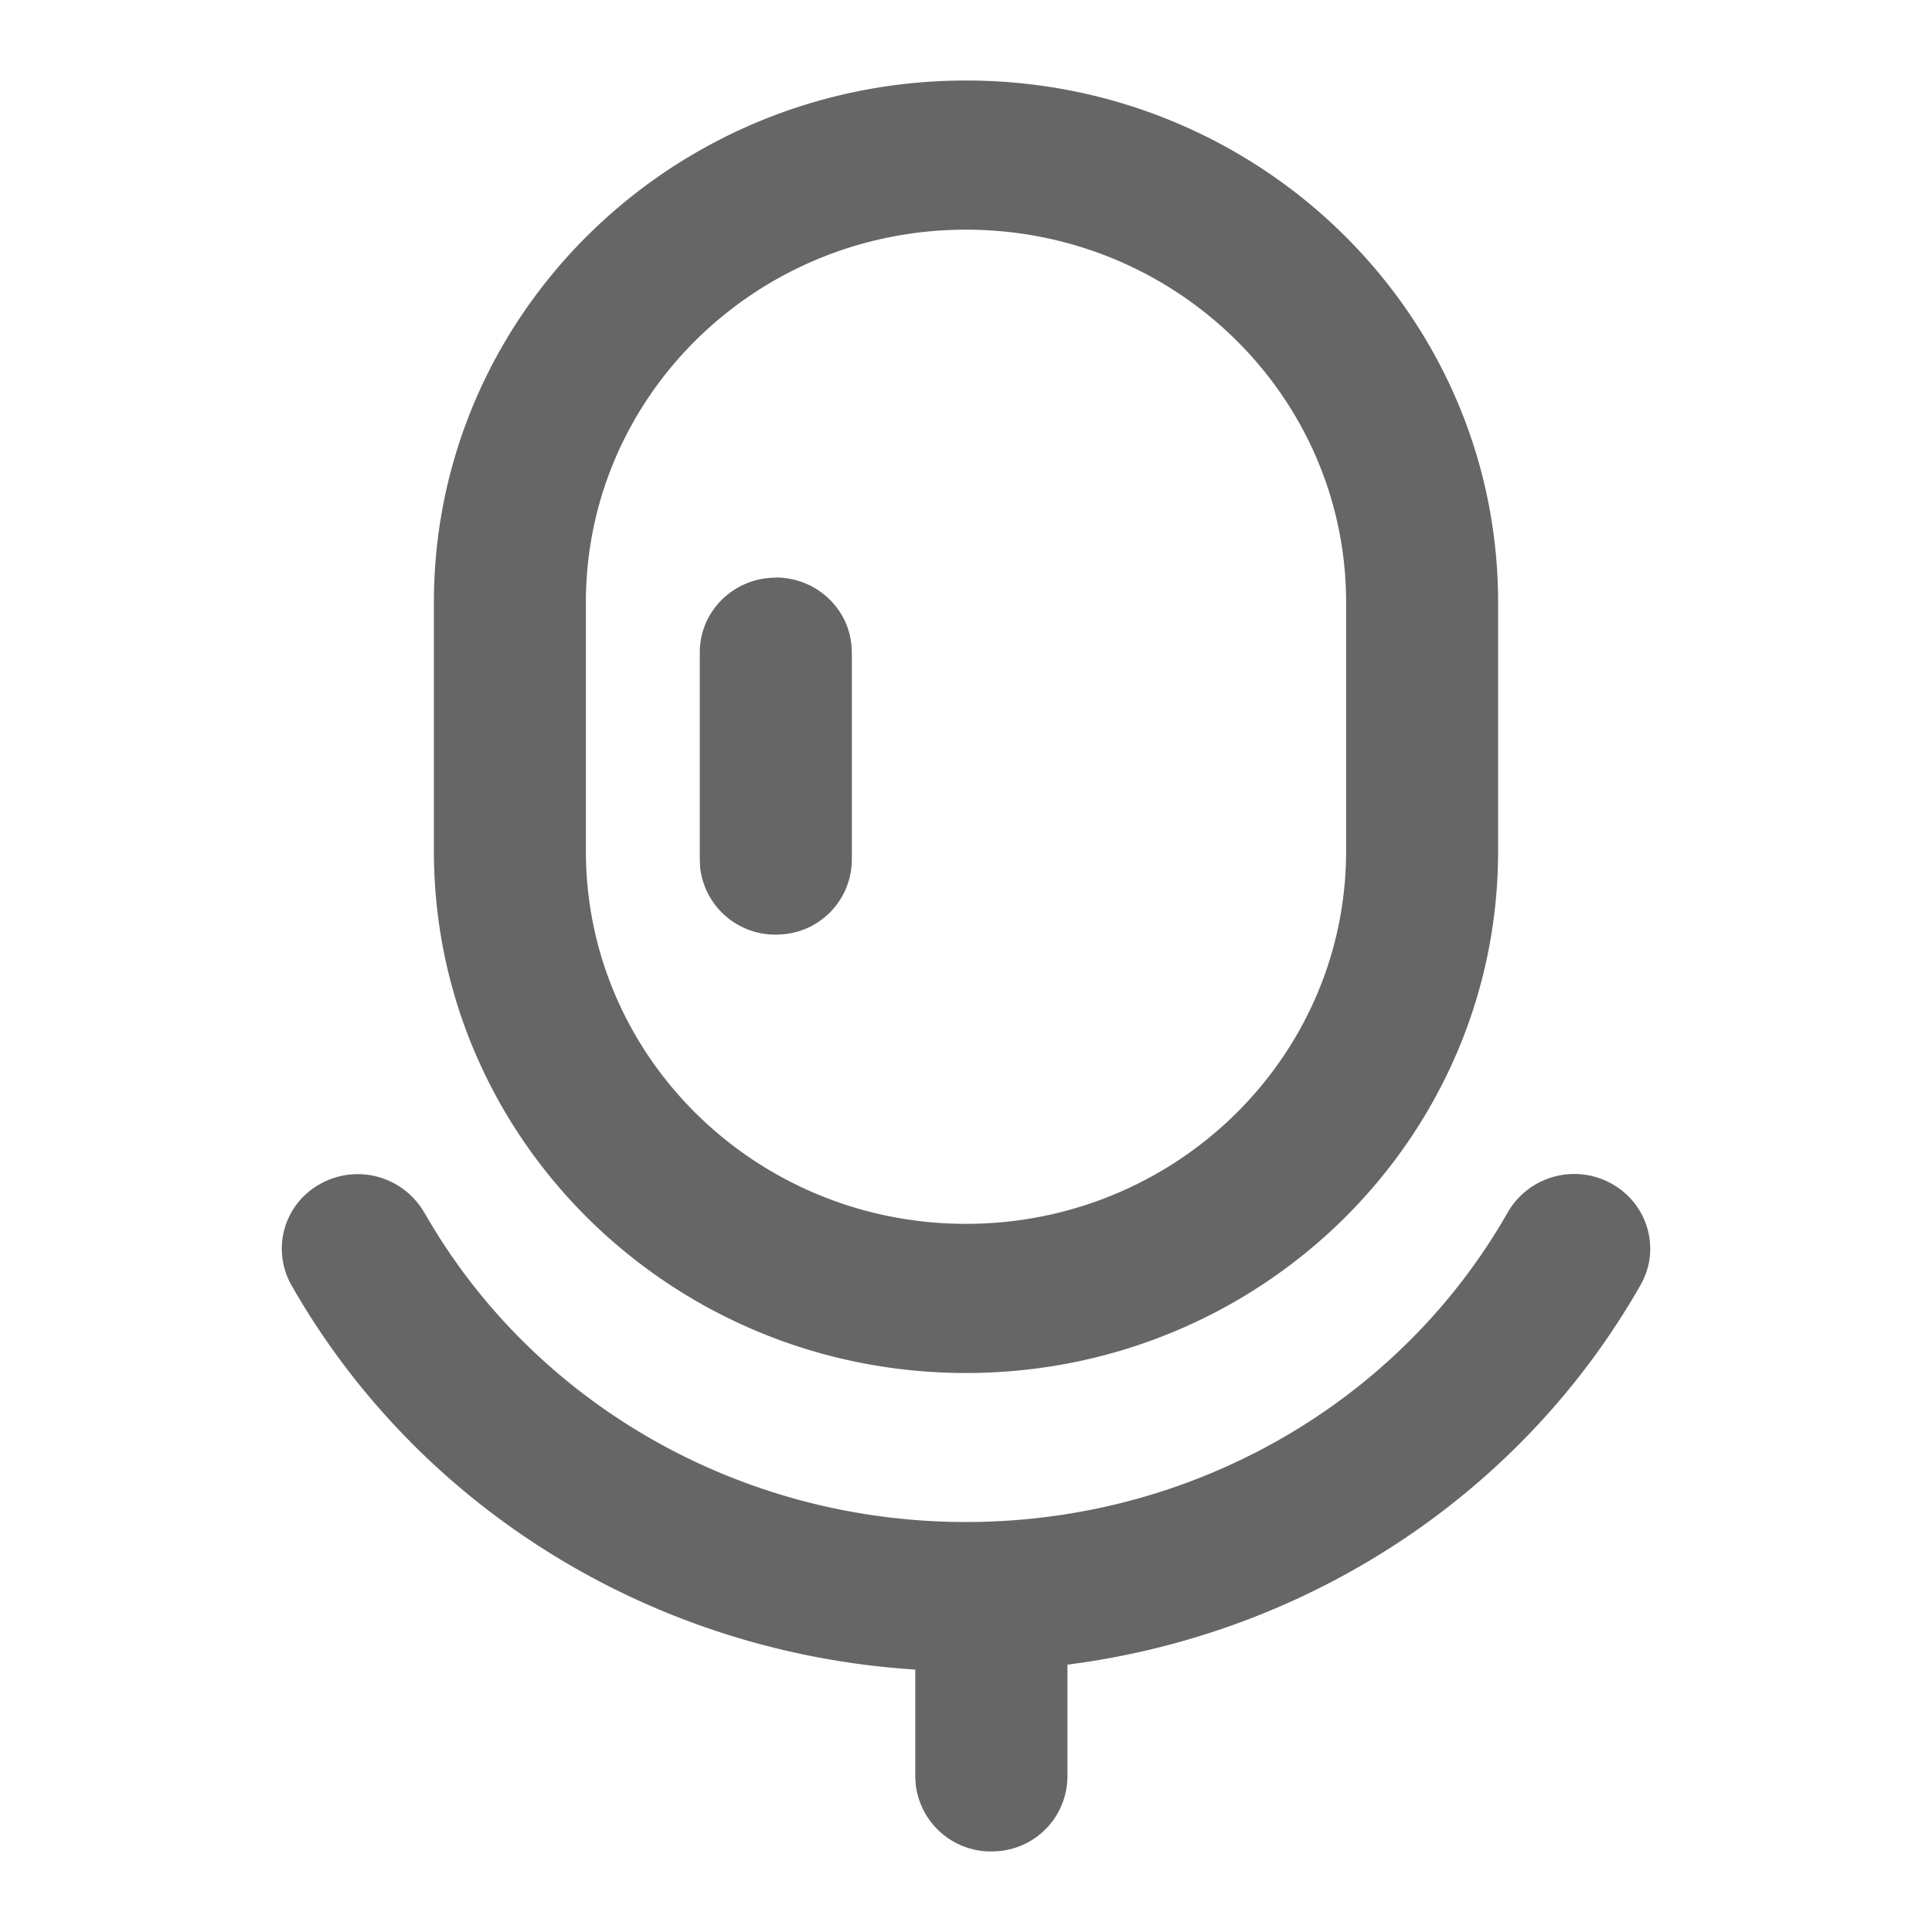 <?xml version="1.0" standalone="no"?><!DOCTYPE svg PUBLIC "-//W3C//DTD SVG 1.1//EN" "http://www.w3.org/Graphics/SVG/1.1/DTD/svg11.dtd"><svg class="icon" width="128px" height="128.00px" viewBox="0 0 1024 1024" version="1.1" xmlns="http://www.w3.org/2000/svg"><path fill="#666666" d="M512 42.667C356.224 42.667 229.973 166.528 229.973 319.317v131.755c0 152.789 126.251 276.651 282.027 276.651 155.819 0 282.027-123.861 282.027-276.651V319.317C794.027 166.571 667.861 42.667 512 42.667z m0 79.061c111.275 0 201.472 88.448 201.472 197.589v131.755c0 109.141-90.197 197.589-201.472 197.589-111.275 0-201.472-88.448-201.472-197.589V319.317c0-109.141 90.197-197.589 201.472-197.589zM224.853 642.56c57.131 100.352 166.272 164.139 287.147 164.139 120.875 0 230.059-63.787 287.147-164.139a40.704 40.704 0 0 1 54.869-15.275c19.413 10.667 26.368 34.731 15.531 53.76-62.677 110.165-175.36 184.832-303.787 201.259v59.477a39.851 39.851 0 0 1-38.4 39.467 40.064 40.064 0 0 1-42.027-35.669l-0.213-3.797V884.907c-139.52-8.832-263.68-86.059-330.667-203.776a39.125 39.125 0 0 1 15.531-53.76 40.704 40.704 0 0 1 54.827 15.232z m186.325-336.469c20.779 0 38.101 15.488 40.107 35.755l0.213 3.797v110.208a39.851 39.851 0 0 1-38.4 39.467 40.064 40.064 0 0 1-42.027-35.669l-0.171-3.84V345.728c0-21.845 18.048-39.552 40.277-39.552z" /></svg>